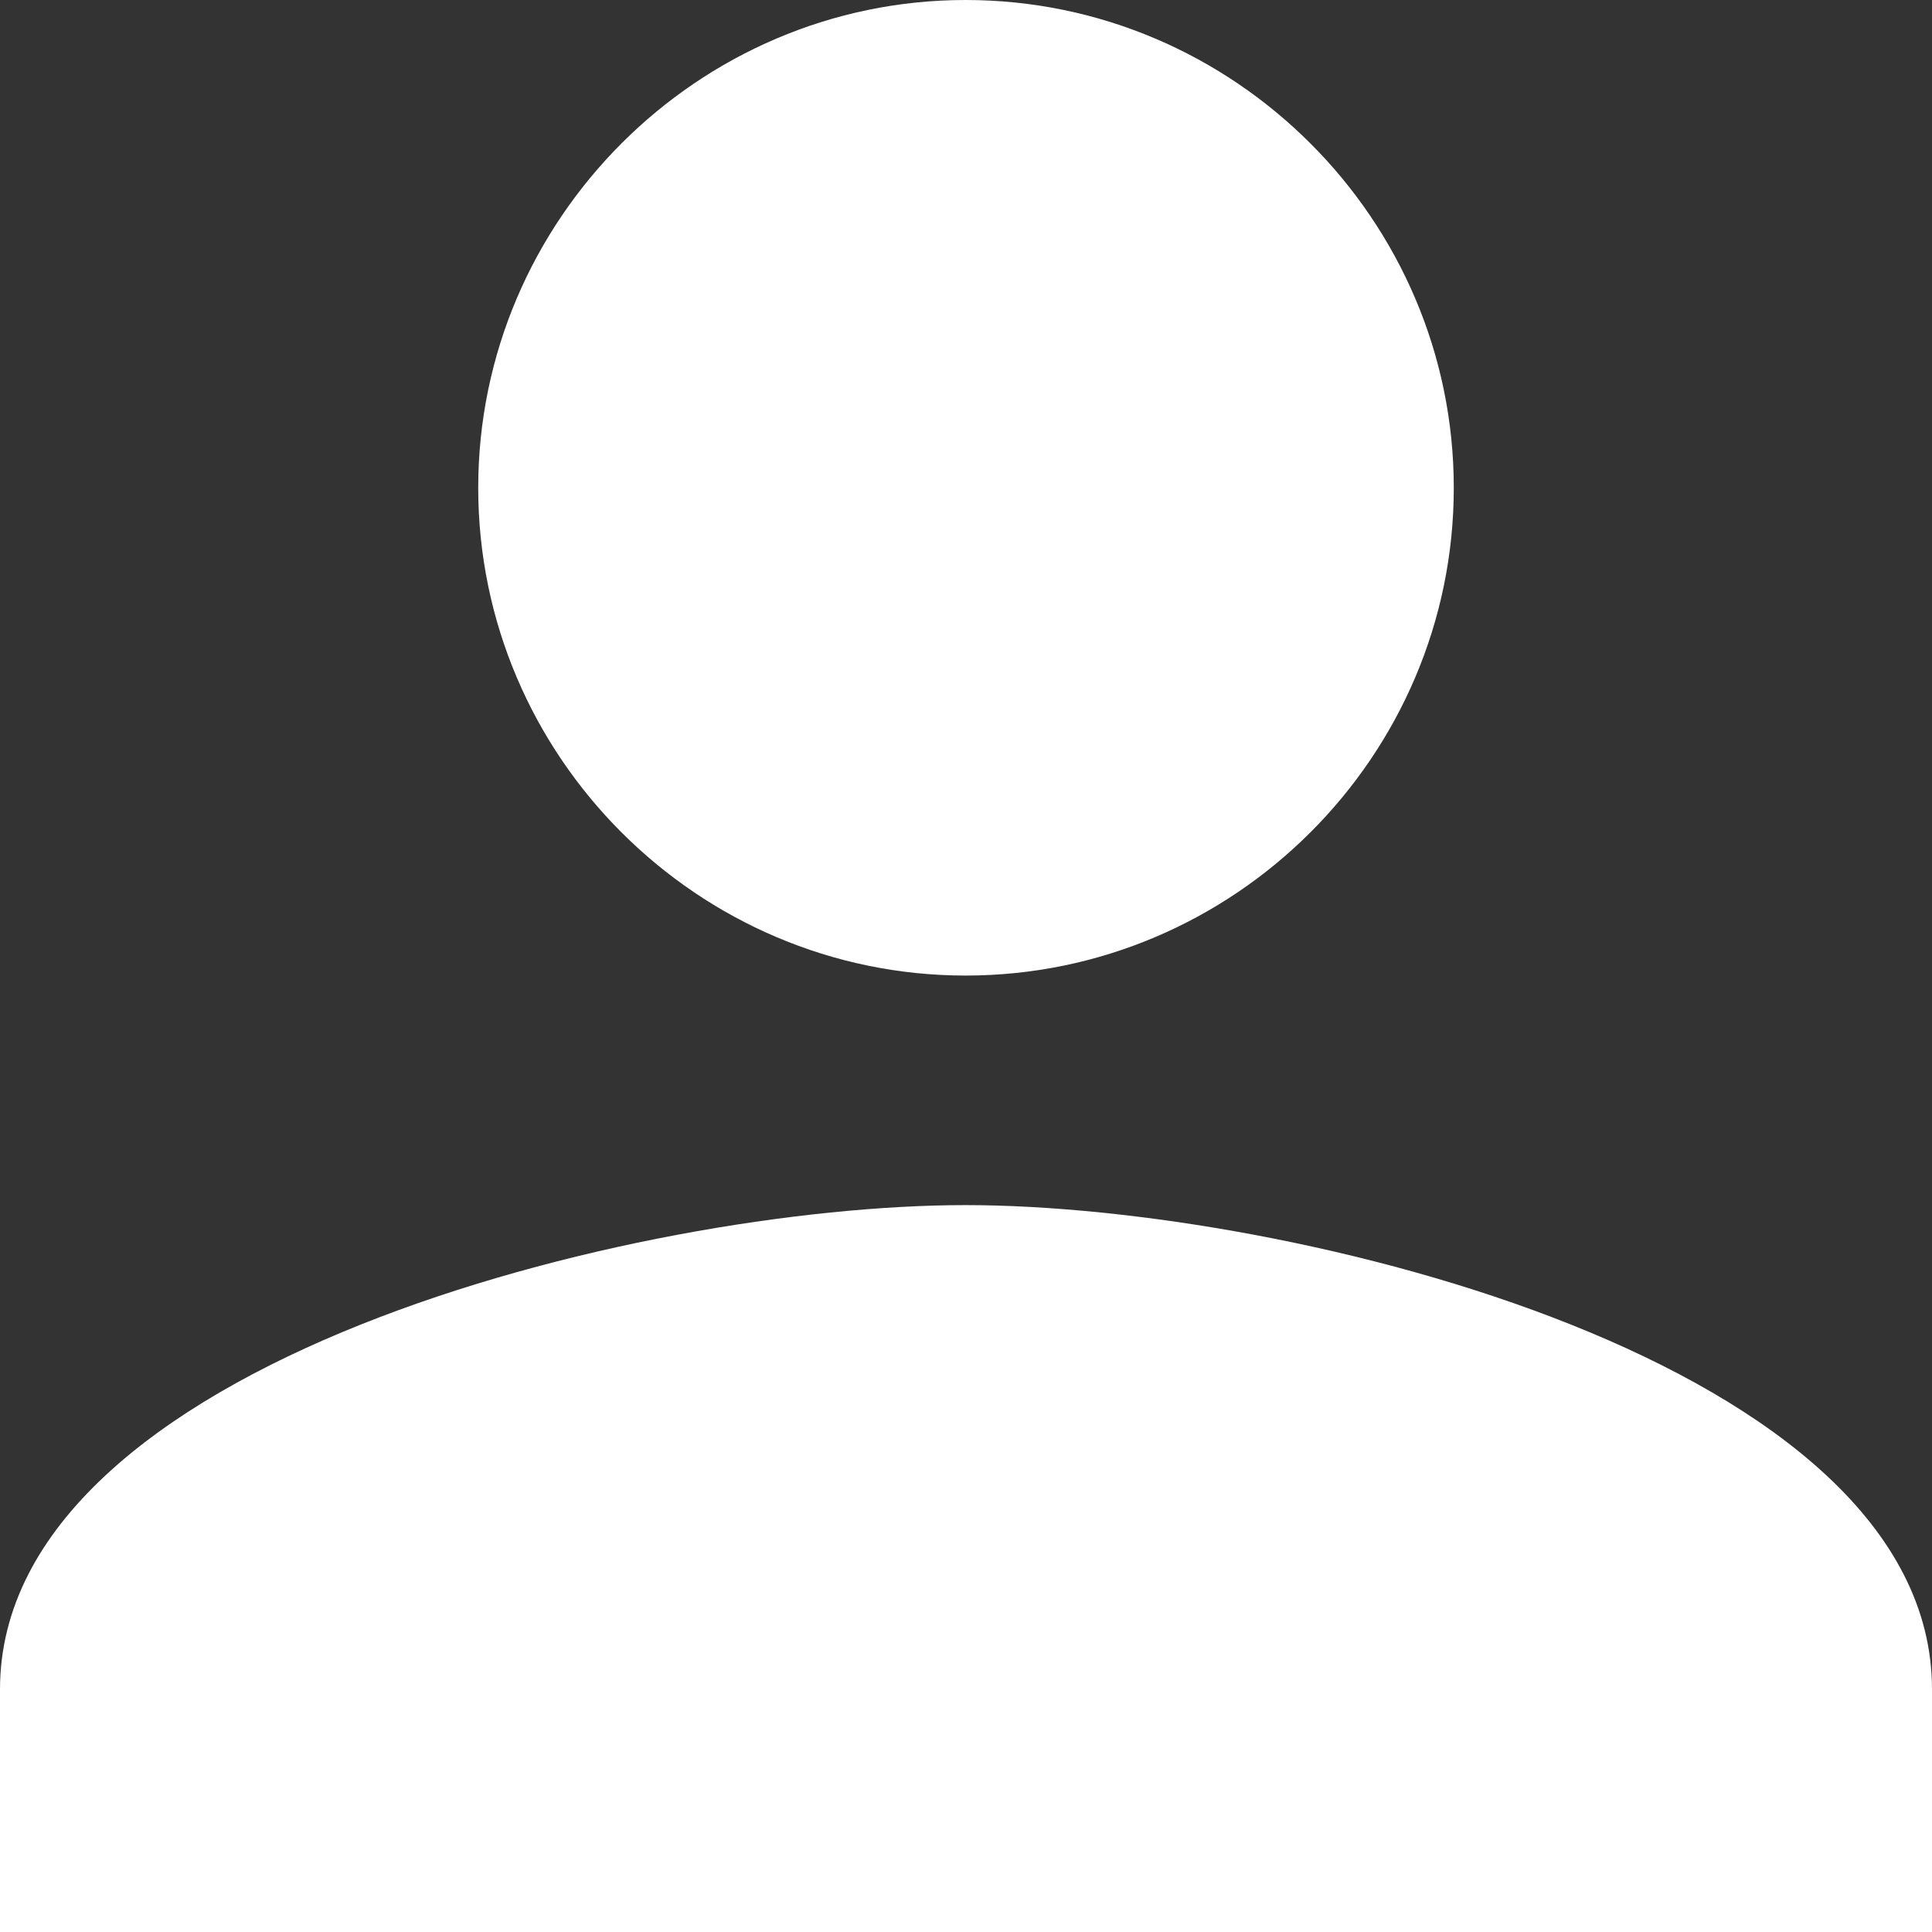 <svg xmlns="http://www.w3.org/2000/svg" width="101" height="101" viewBox="0 0 101 101">
    <rect x="0" y="0" width="101" height="101" fill="#333333" stroke="none"/>
    <path fill="#FFF" fill-rule="evenodd" d="M50.48 51C64.514 51 76 39.545 76 25.5 76 11.487 64.514 0 50.48 0 36.486 0 25 11.487 25 25.5 25 39.545 36.486 51 50.48 51zm0 12C33.438 63 0 71.224 0 88.32V101h101V88.32C101 71.224 67.53 63 50.48 63z"/>
</svg>
